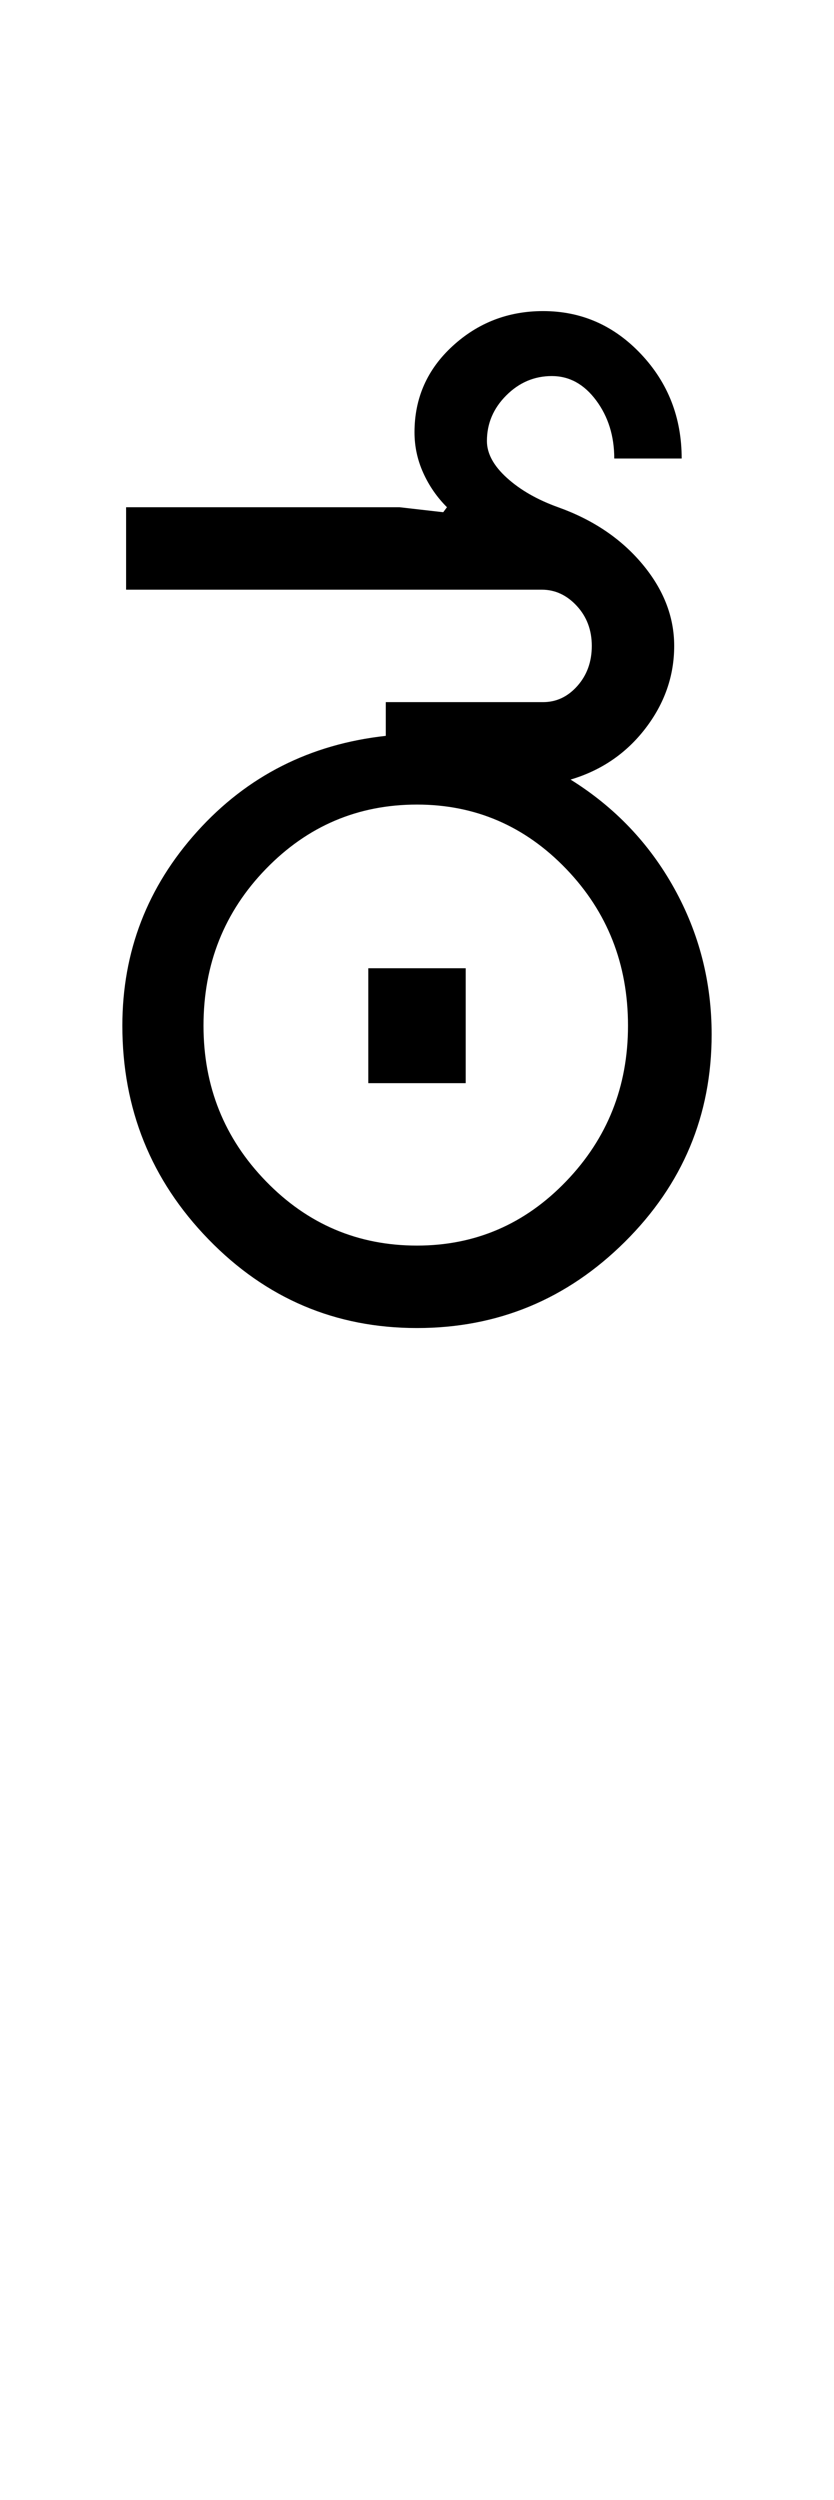 <?xml version="1.0" encoding="UTF-8"?>
<svg xmlns="http://www.w3.org/2000/svg" xmlns:xlink="http://www.w3.org/1999/xlink" width="167pt" height="500.25pt" viewBox="0 0 167 500.25" version="1.1">
<defs>
<g>
<symbol overflow="visible" id="glyph0-0">
<path style="stroke:none;" d="M 8.5 0 L 8.5 -170.5 L 76.5 -170.5 L 76.5 0 Z M 17 -8.5 L 68 -8.5 L 68 -162 L 17 -162 Z M 17 -8.5 "/>
</symbol>
<symbol overflow="visible" id="glyph0-1">
<path style="stroke:none;" d="M 24.75 -60.5 C 24.75 -48.332 28.914 -37.957 37.25 -29.375 C 45.582 -20.789 55.664 -16.5 67.5 -16.5 C 79.164 -16.5 89.125 -20.789 97.375 -29.375 C 105.625 -37.957 109.75 -48.332 109.75 -60.5 C 109.75 -72.832 105.625 -83.289 97.375 -91.875 C 89.125 -100.457 79.164 -104.75 67.5 -104.75 C 55.664 -104.75 45.582 -100.457 37.25 -91.875 C 28.914 -83.289 24.75 -72.832 24.75 -60.5 Z M 8.5 -60.5 C 8.5 -75.332 13.5 -88.289 23.5 -99.375 C 33.5 -110.457 46.082 -116.832 61.25 -118.5 L 61.25 -125.25 L 92.75 -125.25 C 95.414 -125.25 97.707 -126.332 99.625 -128.5 C 101.539 -130.664 102.5 -133.332 102.5 -136.5 C 102.5 -139.664 101.5 -142.332 99.5 -144.5 C 97.5 -146.664 95.164 -147.75 92.5 -147.75 L 9.25 -147.75 L 9.25 -164.25 L 64 -164.25 L 72.75 -163.25 L 73.5 -164.25 C 71.5 -166.25 69.914 -168.539 68.75 -171.125 C 67.582 -173.707 67 -176.414 67 -179.25 C 67 -186.082 69.539 -191.832 74.625 -196.5 C 79.707 -201.164 85.75 -203.5 92.75 -203.5 C 100.414 -203.5 106.957 -200.625 112.375 -194.875 C 117.789 -189.125 120.5 -182.164 120.5 -174 L 107 -174 C 107 -178.5 105.789 -182.375 103.375 -185.625 C 100.957 -188.875 98 -190.5 94.5 -190.5 C 91 -190.5 87.957 -189.207 85.375 -186.625 C 82.789 -184.039 81.5 -181 81.5 -177.5 C 81.5 -175 82.832 -172.539 85.5 -170.125 C 88.164 -167.707 91.582 -165.75 95.75 -164.25 C 102.75 -161.75 108.375 -157.957 112.625 -152.875 C 116.875 -147.789 119 -142.332 119 -136.5 C 119 -130.5 117.082 -125 113.25 -120 C 109.414 -115 104.414 -111.582 98.25 -109.75 C 107.082 -104.25 114 -97 119 -88 C 124 -79 126.5 -69.25 126.5 -58.75 C 126.5 -42.582 120.707 -28.75 109.125 -17.25 C 97.539 -5.75 83.664 0 67.5 0 C 51.164 0 37.25 -5.914 25.75 -17.75 C 14.25 -29.582 8.5 -43.832 8.5 -60.5 Z M 57.75 -49 L 57.75 -72 L 77.25 -72 L 77.25 -49 Z M 57.75 -49 "/>
</symbol>
</g>
</defs>
<g id="surface1">
<rect x="0" y="0" width="167" height="500.25" style="fill:rgb(100%,100%,100%);fill-opacity:1;stroke:none;"/>
<g style="fill:rgb(0%,0%,0%);fill-opacity:1;">
  <use xlink:href="#glyph0-1" x="16" y="265.75"/>
</g>
</g>
</svg>
